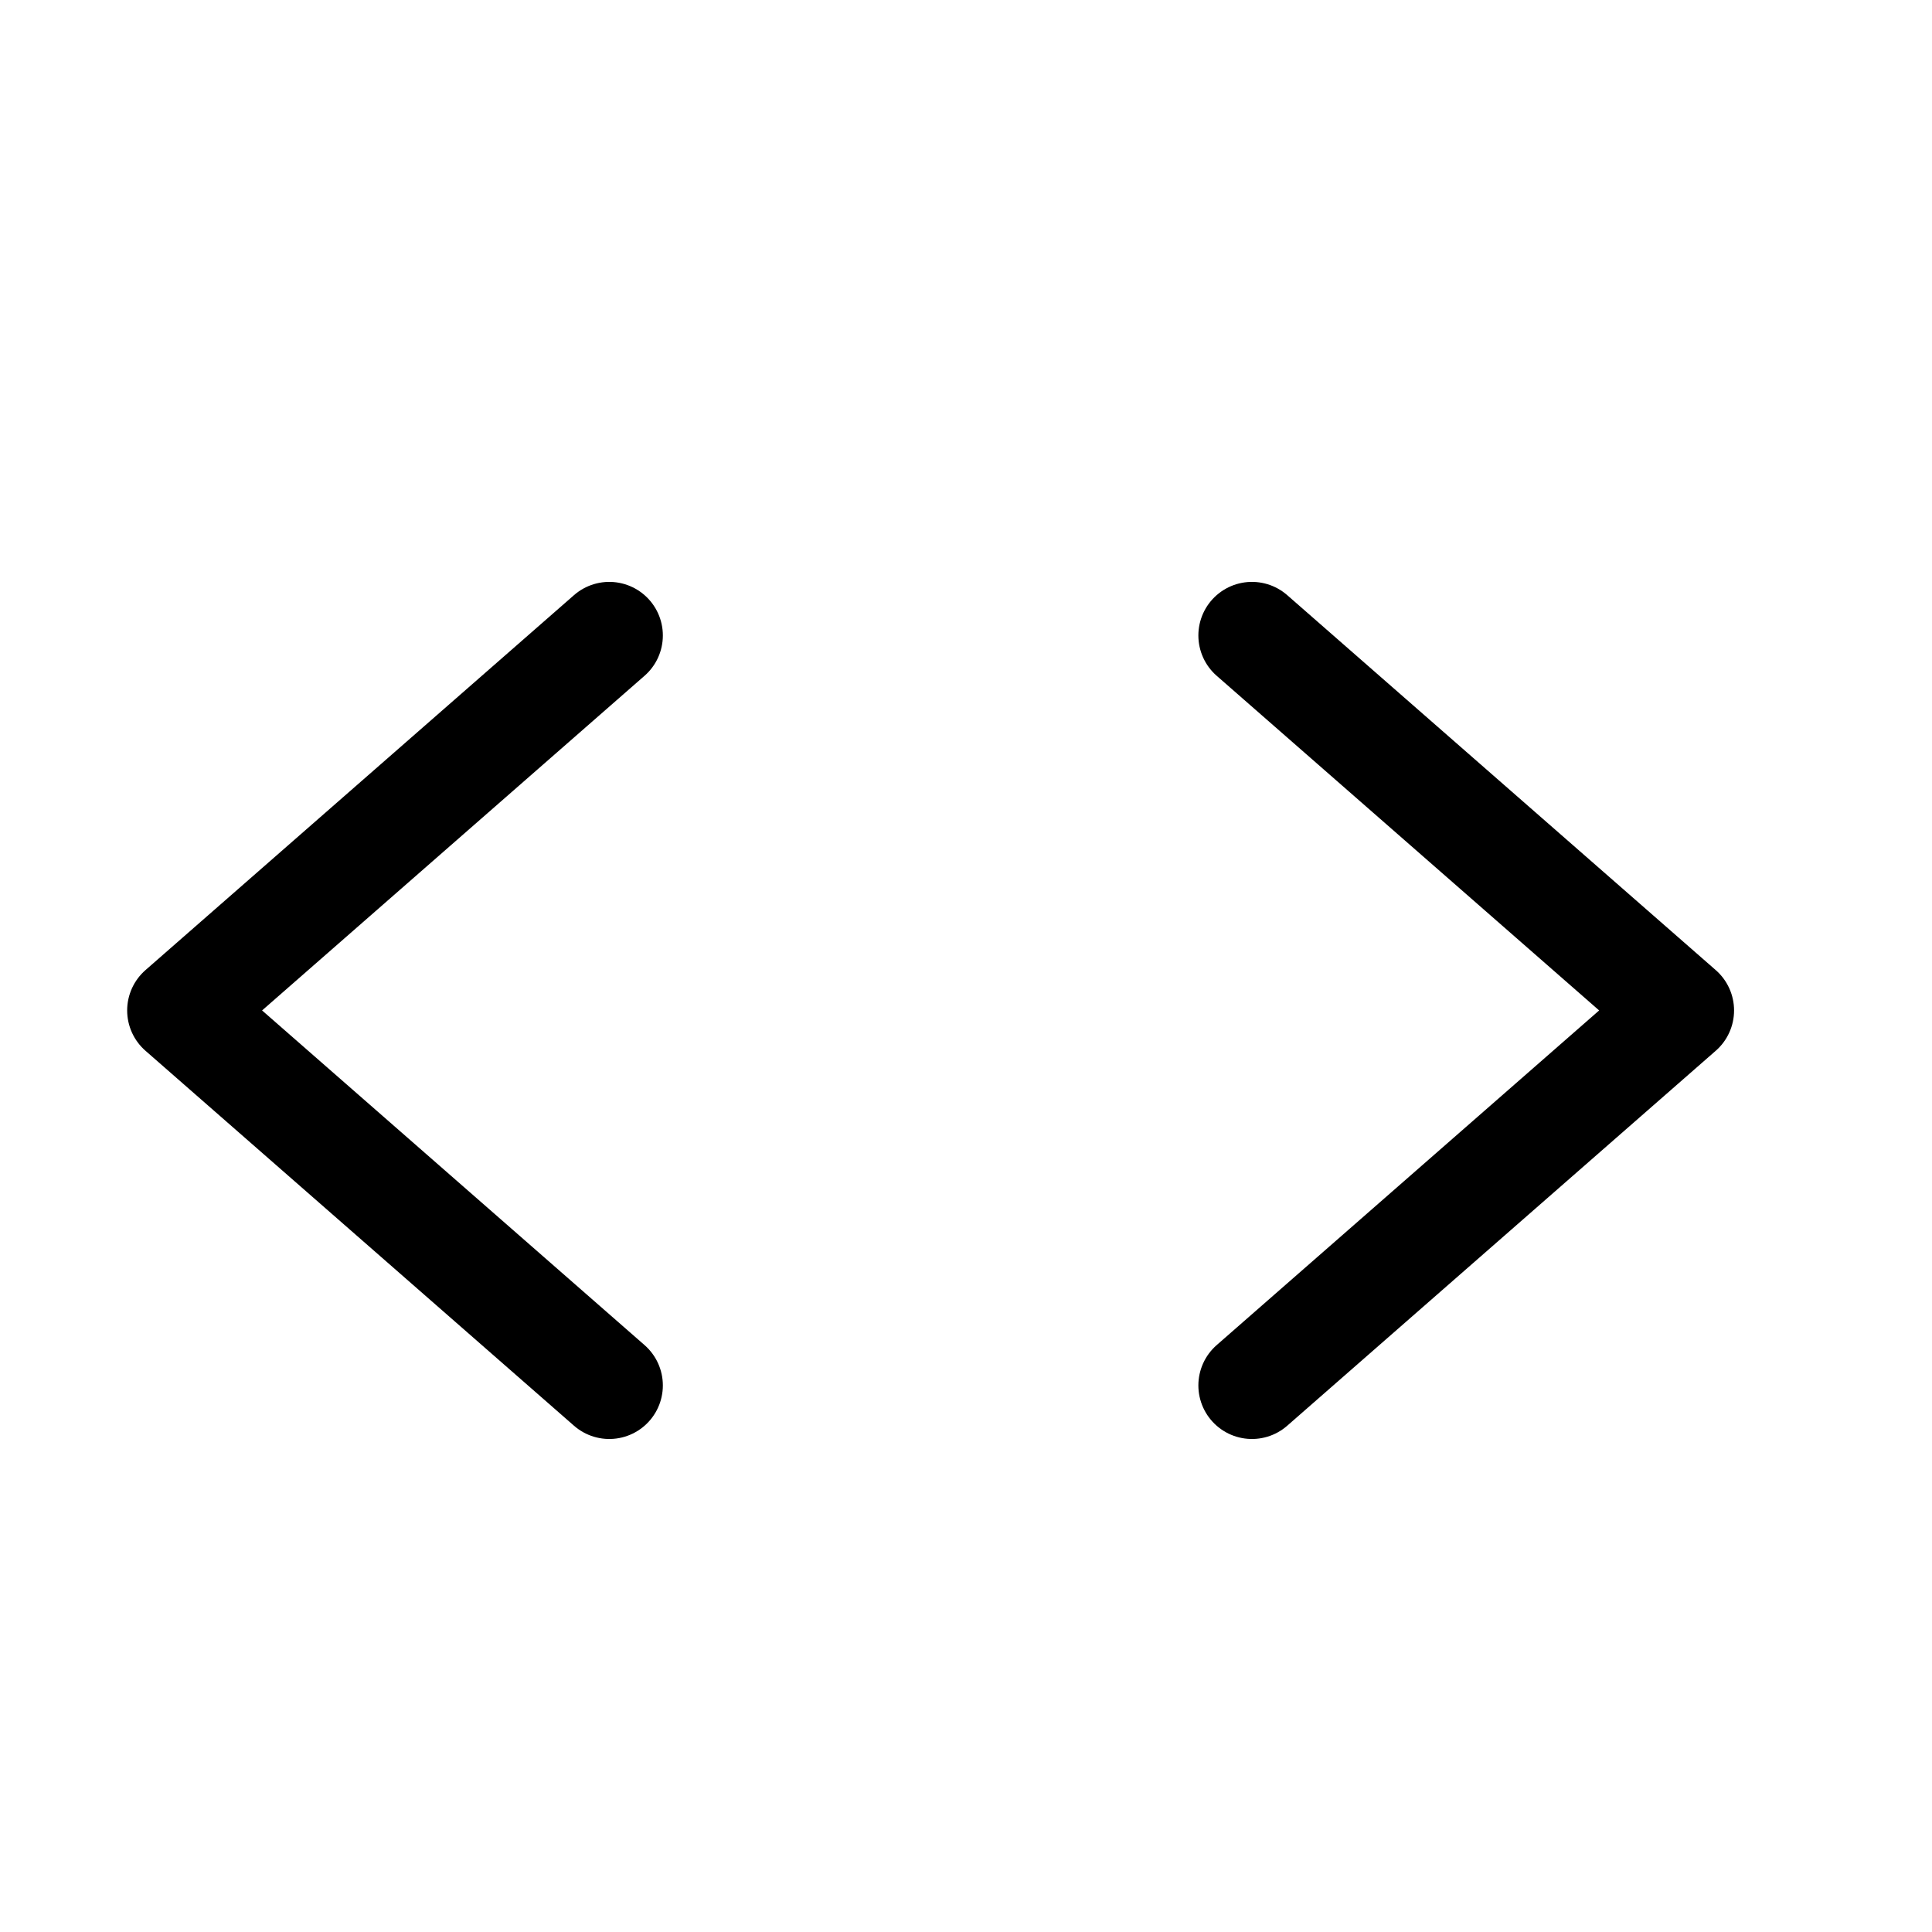 <svg width="11" height="11" viewBox="0 0 11 11" fill="none" xmlns="http://www.w3.org/2000/svg">
<g clip-path="url(#clip0_201_9981)">
<path d="M3.469 7.888L1.029 5.753L3.469 3.618" stroke="black" stroke-width="0.61" stroke-linecap="round" stroke-linejoin="round"/>
<path d="M7.128 7.888L9.568 5.753L7.128 3.618" stroke="black" stroke-width="0.61" stroke-linecap="round" stroke-linejoin="round"/>
</g>
<defs>
<clipPath id="clip0_201_9981">
<rect width="9.759" height="9.759" fill="white" transform="translate(0.419 0.873)"/>
</clipPath>
</defs>
</svg>
